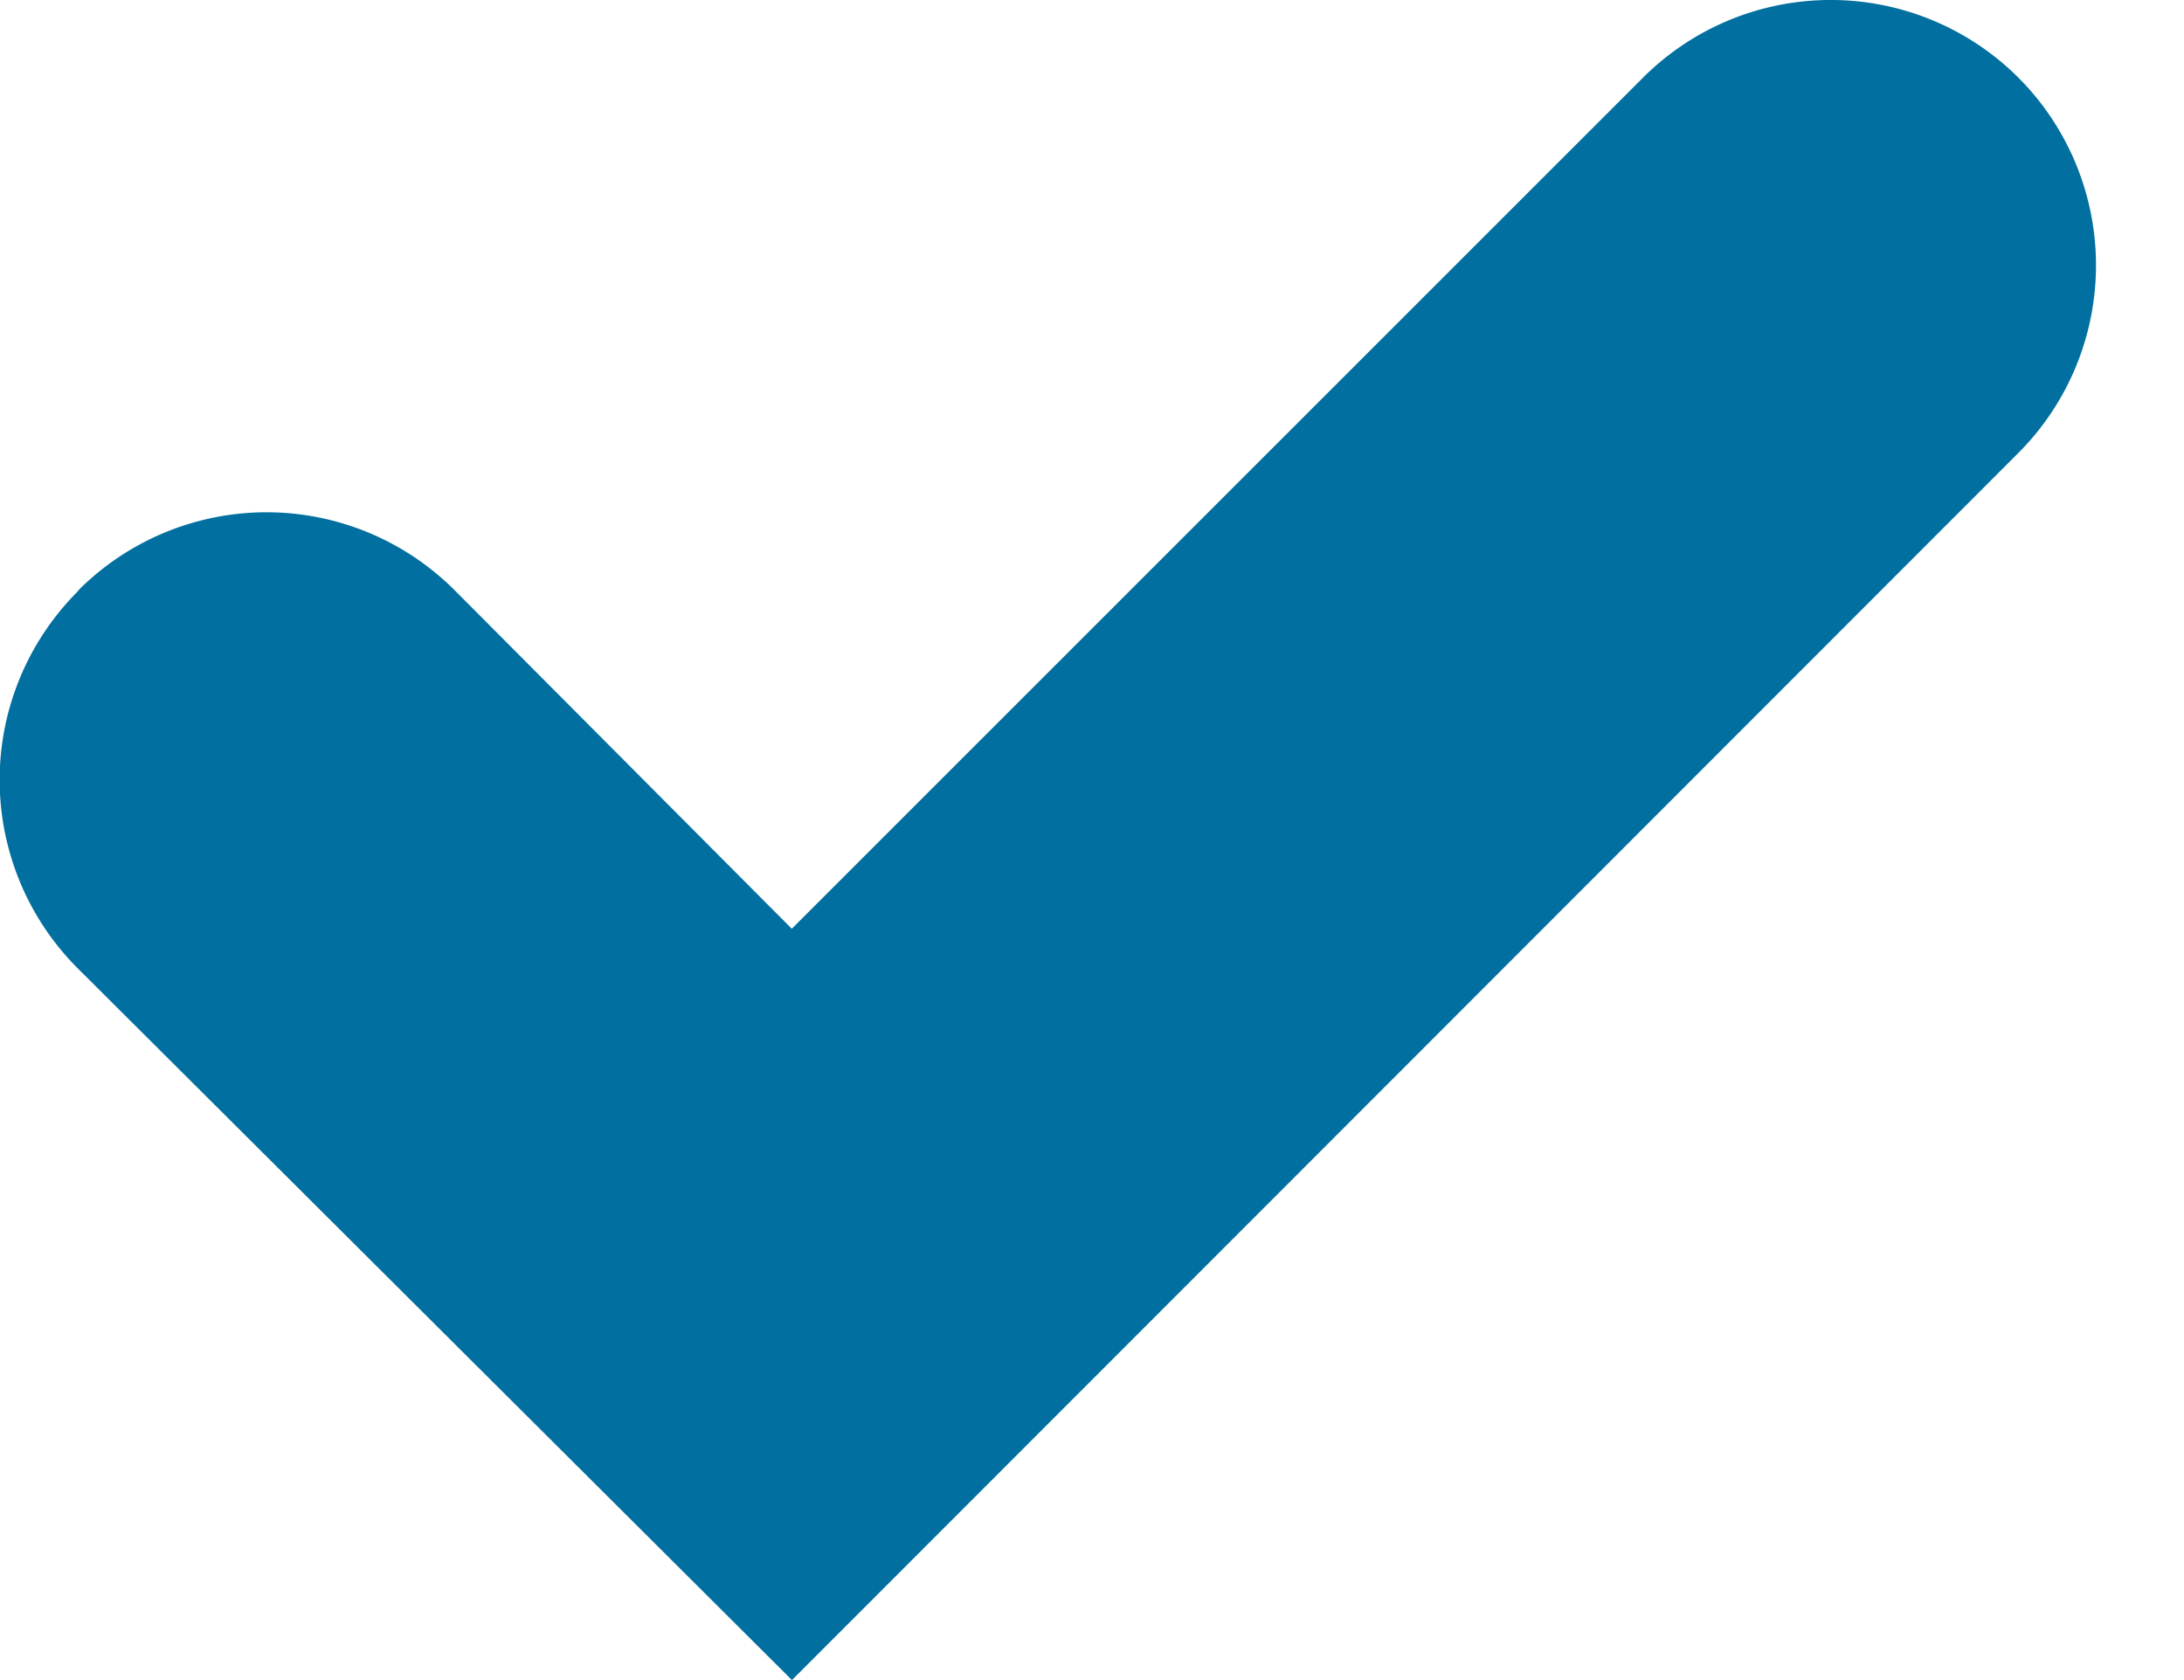 <svg width="13" height="10" fill="none" xmlns="http://www.w3.org/2000/svg"><path d="M4.713 5.528L2.709 3.516A1.583 1.583 0 00.47 3.51l-.01.013a1.586 1.586 0 000 2.238L4.714 10l7.3-7.304a1.581 1.581 0 000-2.234 1.581 1.581 0 00-2.234 0L4.713 5.528z" fill="#016F9F"/></svg>